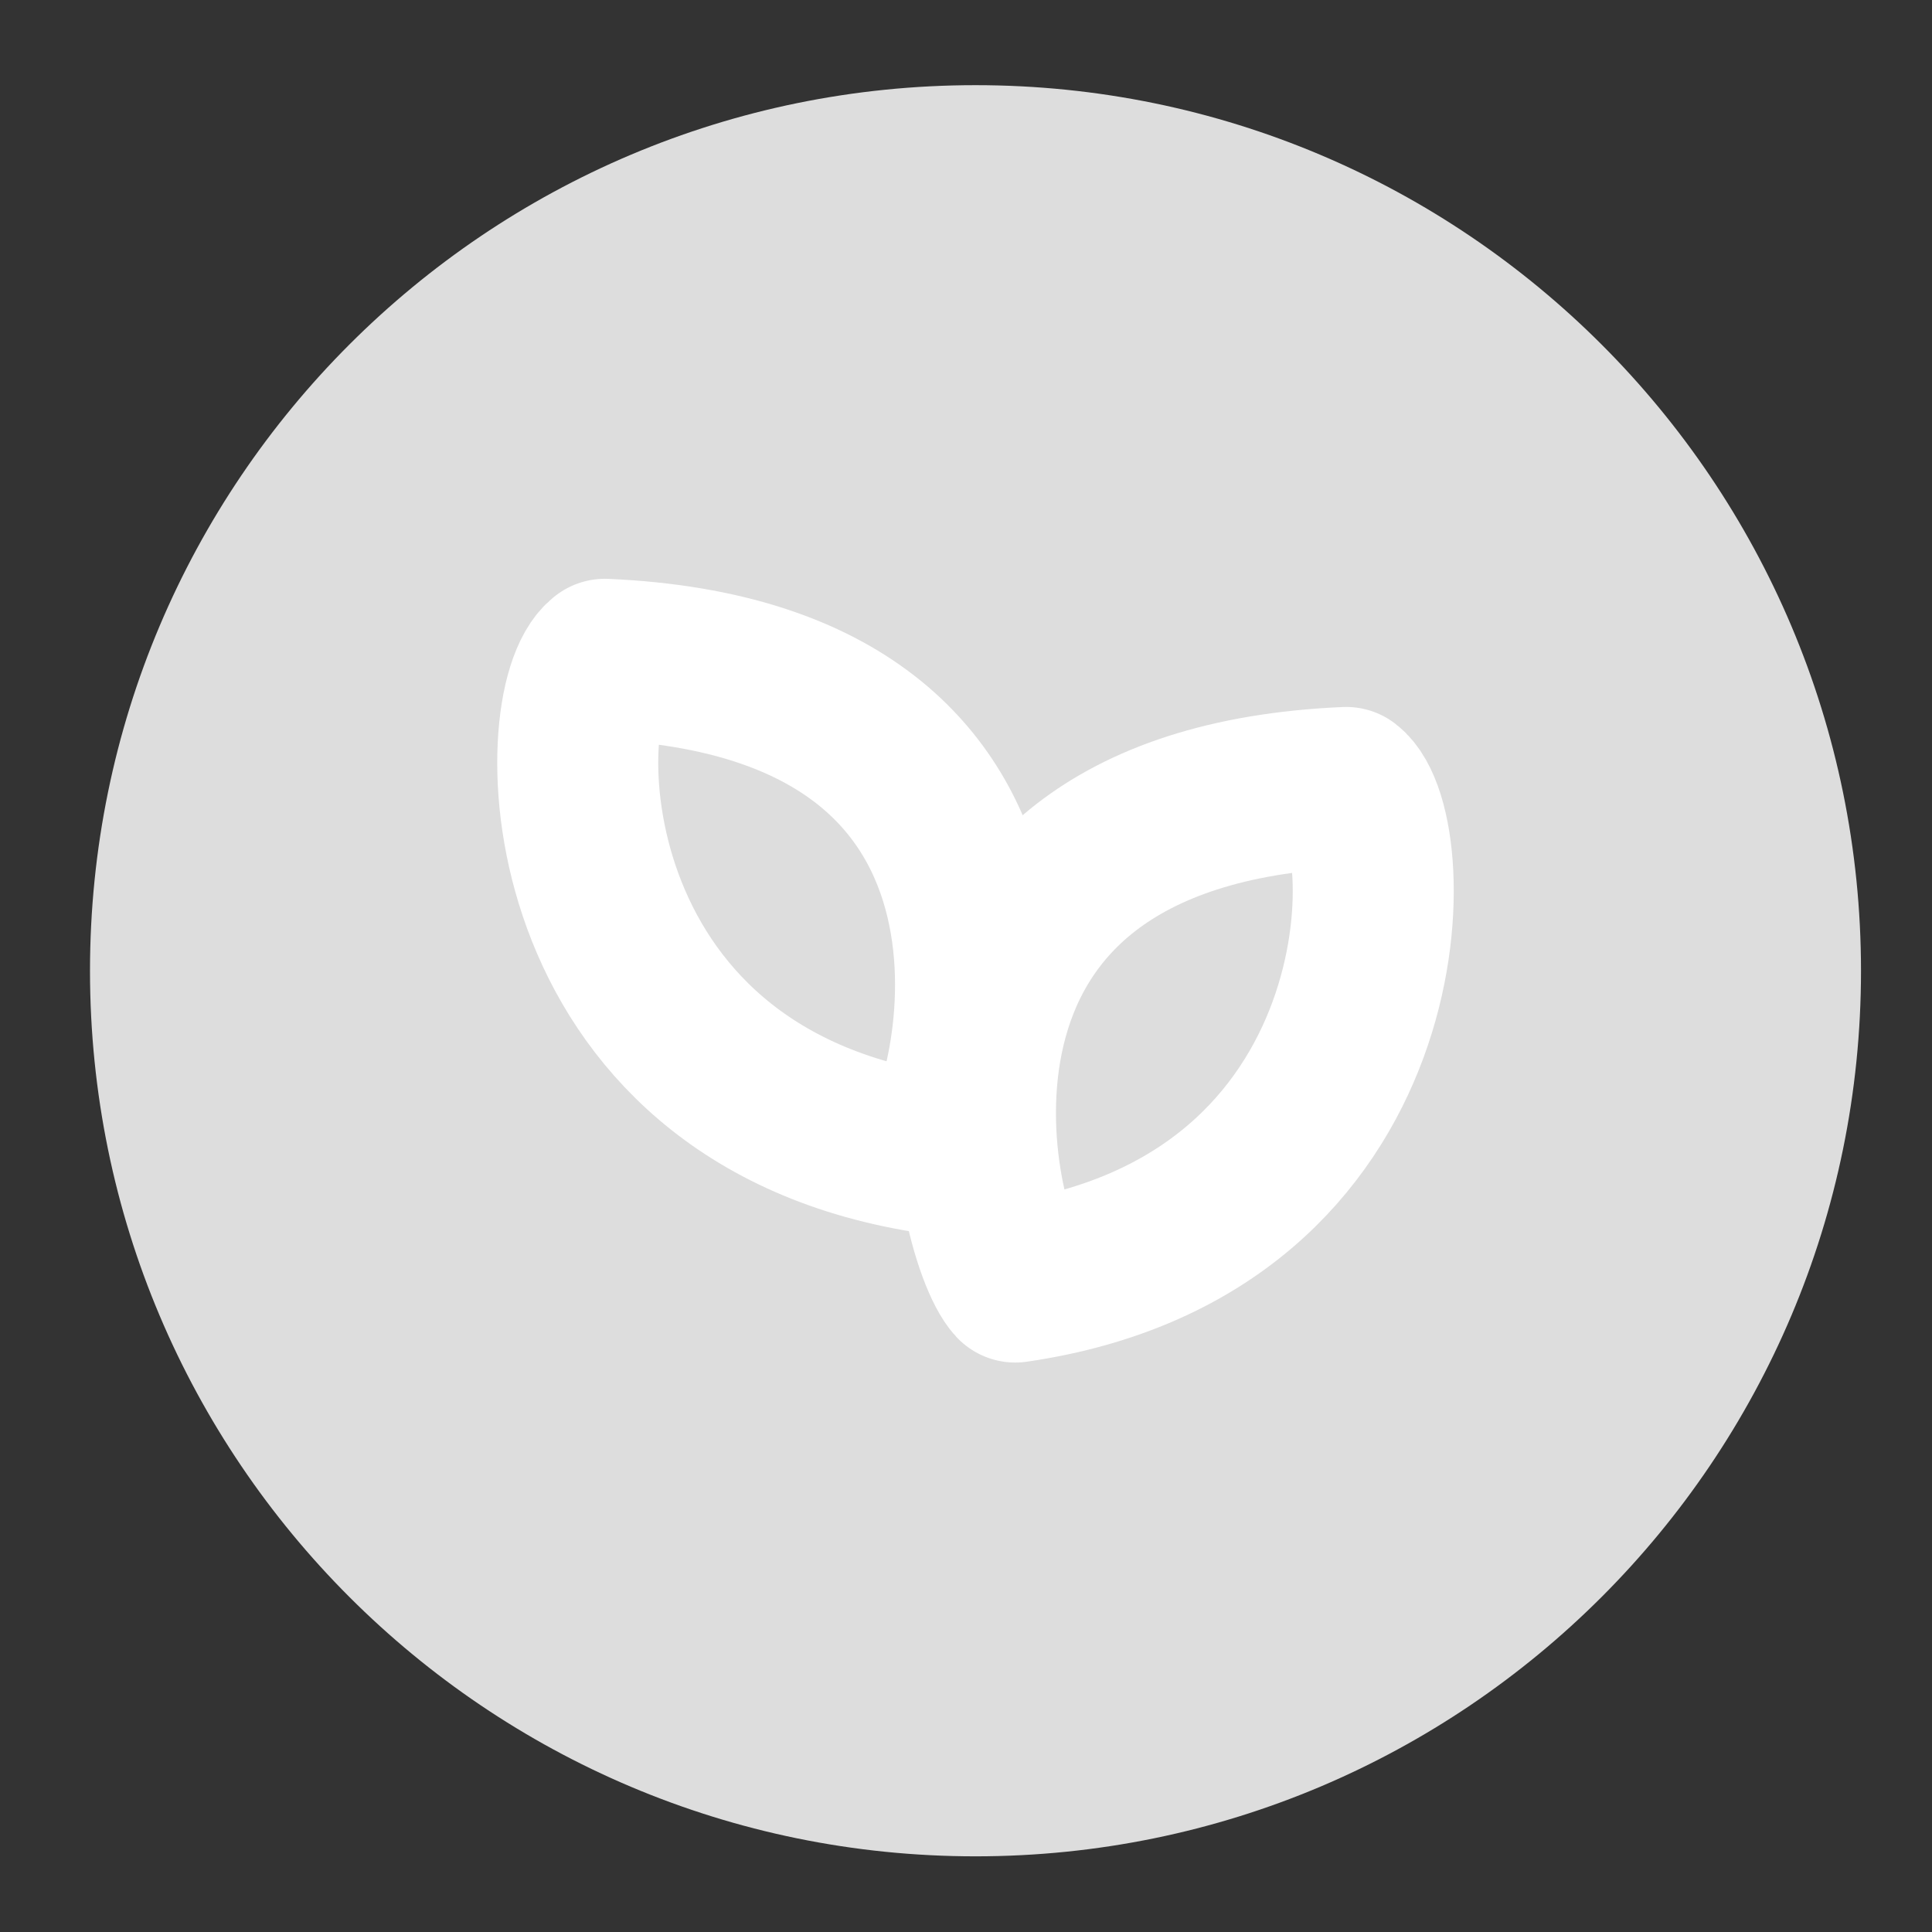 <svg width="12" height="12" viewBox="0 0 12 12" fill="none" xmlns="http://www.w3.org/2000/svg">
<rect x="0" y="0" width="12" height="12" fill="#333333" stroke="none"/>
<path d="M6.059 11.53C9.097 11.53 11.559 9.067 11.559 6.03C11.559 2.992 9.097 0.529 6.059 0.529C3.021 0.529 0.559 2.992 0.559 6.03C0.559 9.067 3.021 11.53 6.059 11.53Z" fill="#DDDDDD"/>
<path d="M6.306 7.963C6.056 7.696 5.374 5.021 8.361 4.891C8.707 5.157 8.733 7.61 6.306 7.963Z" stroke="white" stroke-linejoin="round"/>
<path d="M5.812 7.167C6.062 6.9 6.744 4.225 3.757 4.095C3.411 4.361 3.385 6.814 5.812 7.167Z" stroke="white" stroke-linejoin="round"/>
</svg>
